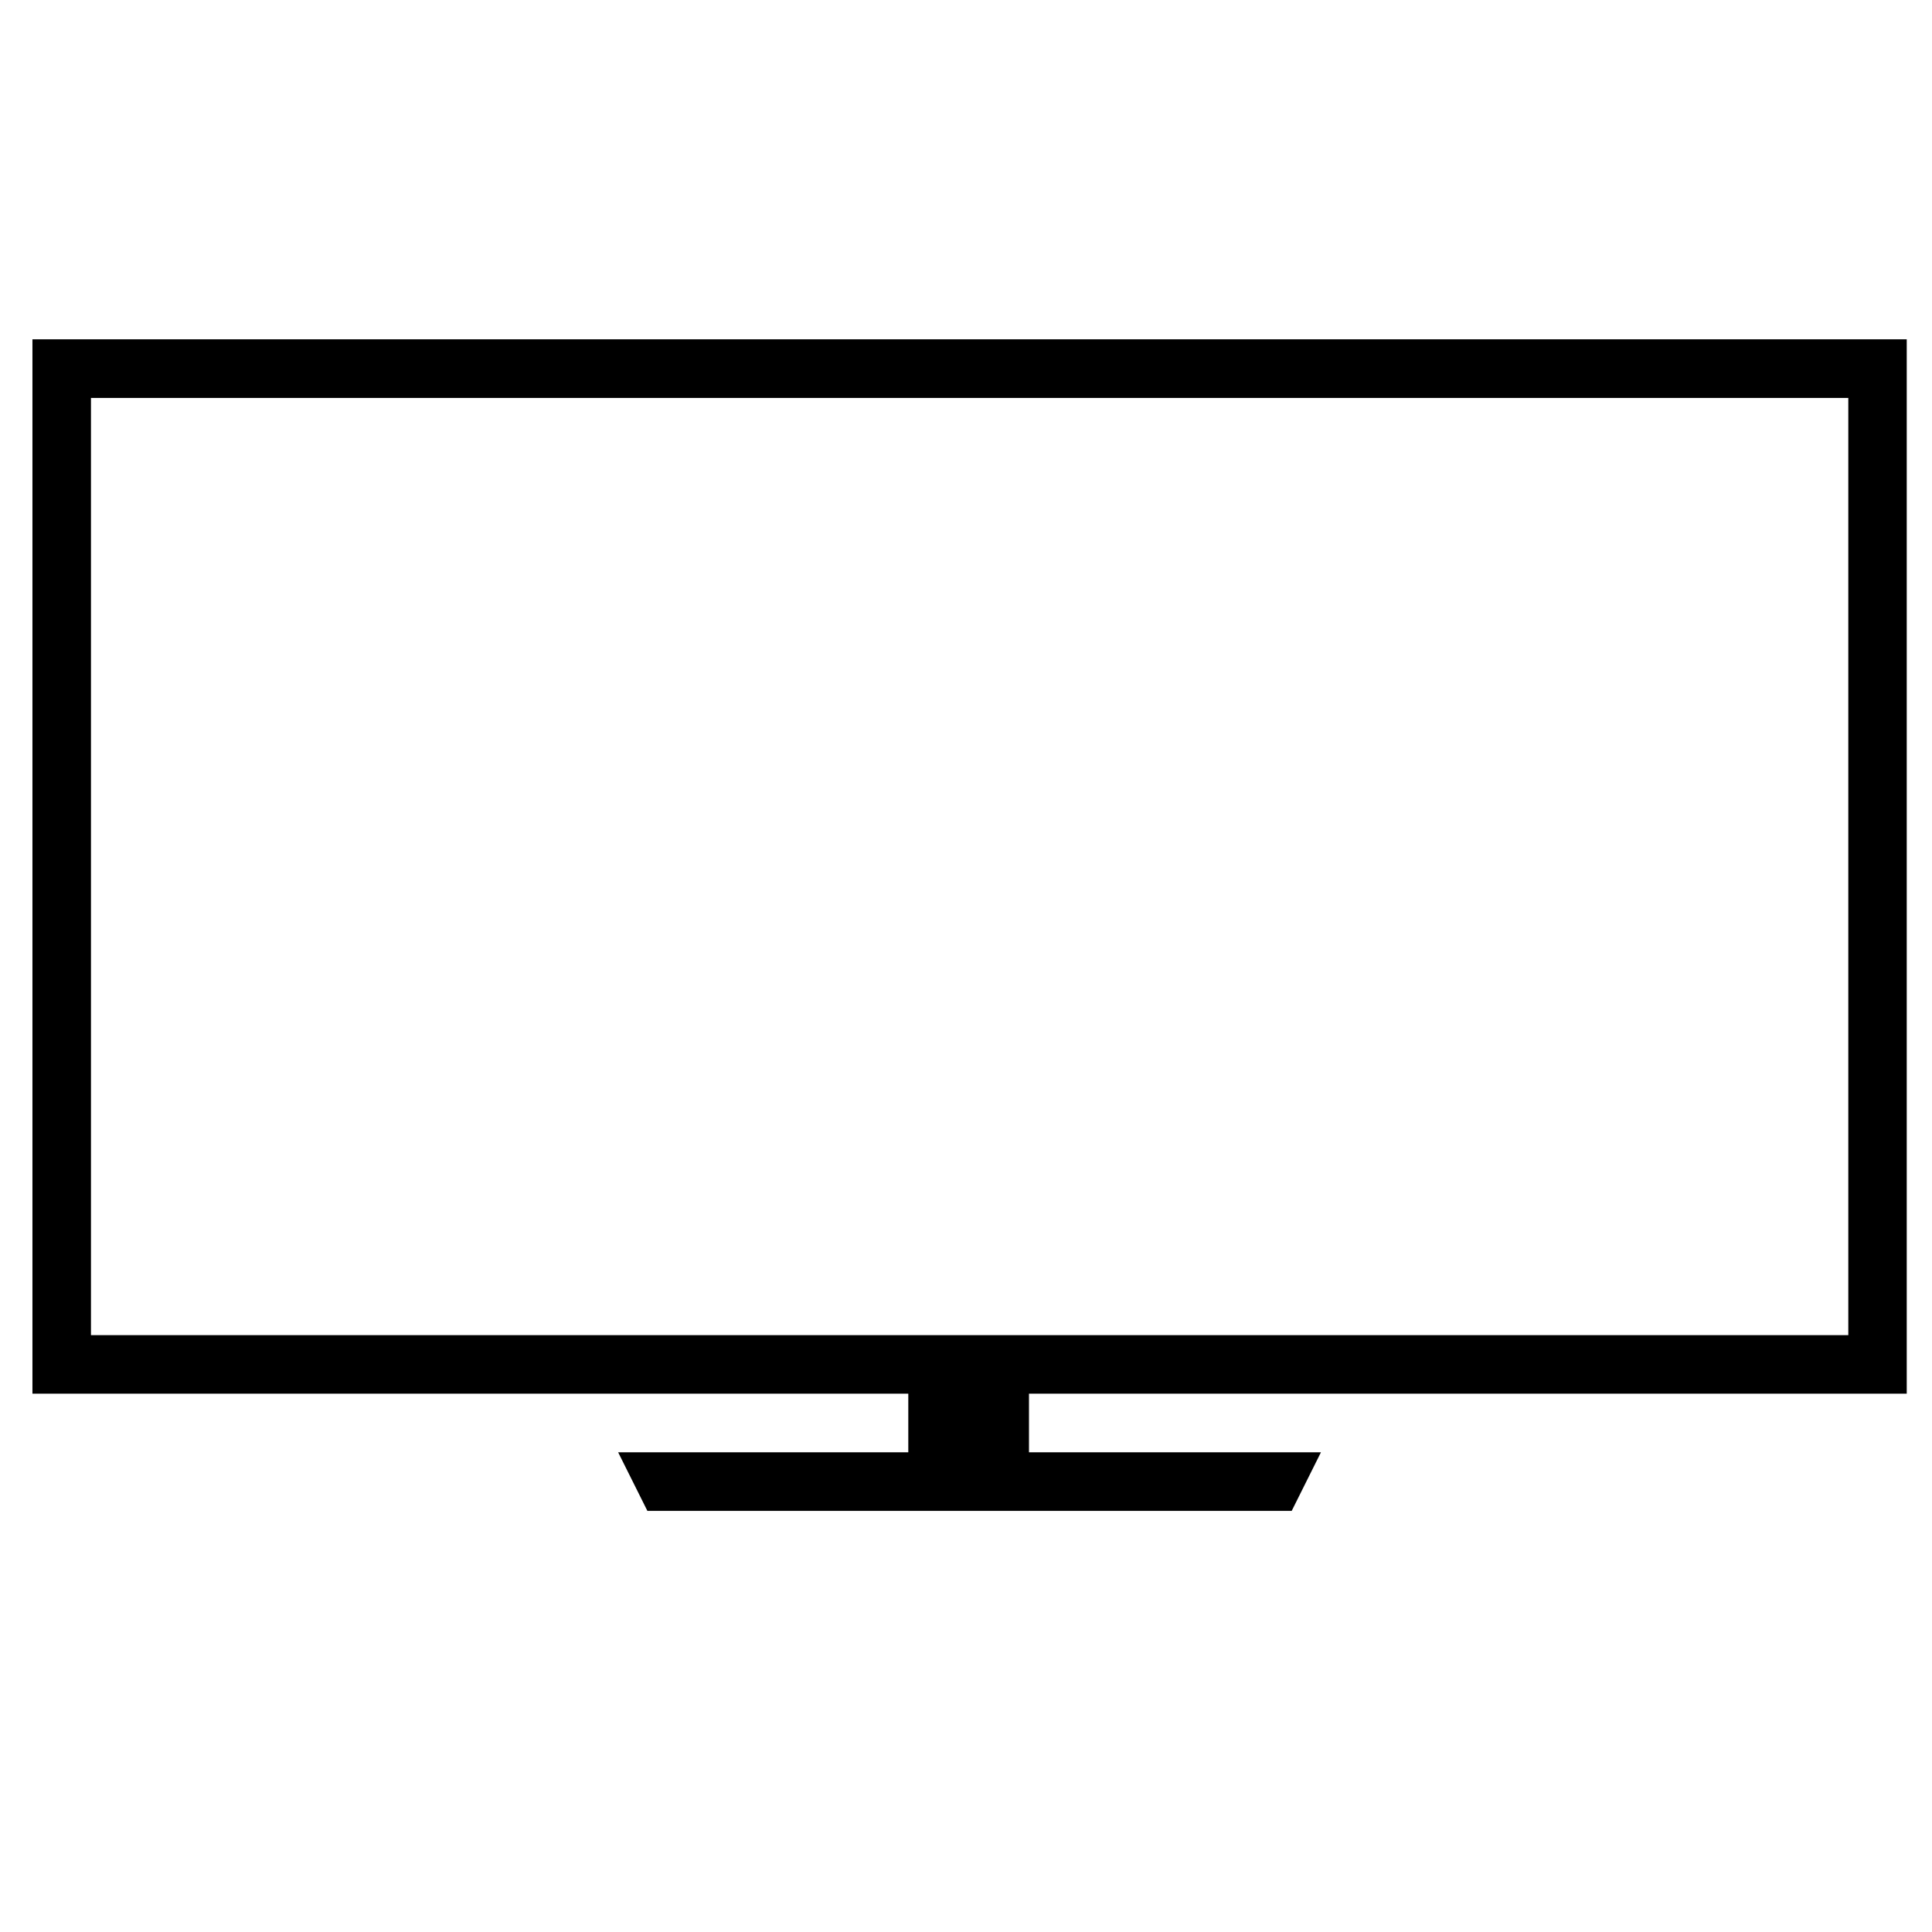 <?xml version="1.0" encoding="UTF-8"?>
<svg id="Layer_1" data-name="Layer 1" xmlns="http://www.w3.org/2000/svg" viewBox="0 0 212.6 212.6">
  <path d="M3.57,37.34v116.02H99.95v6.45h-31.93l3.22,6.45h70.9l3.22-6.45h-32.13v-6.45h96.59V37.34H3.57Zm6.45,6.45H203.39v103.13H10.01V43.79Z"/>
</svg>